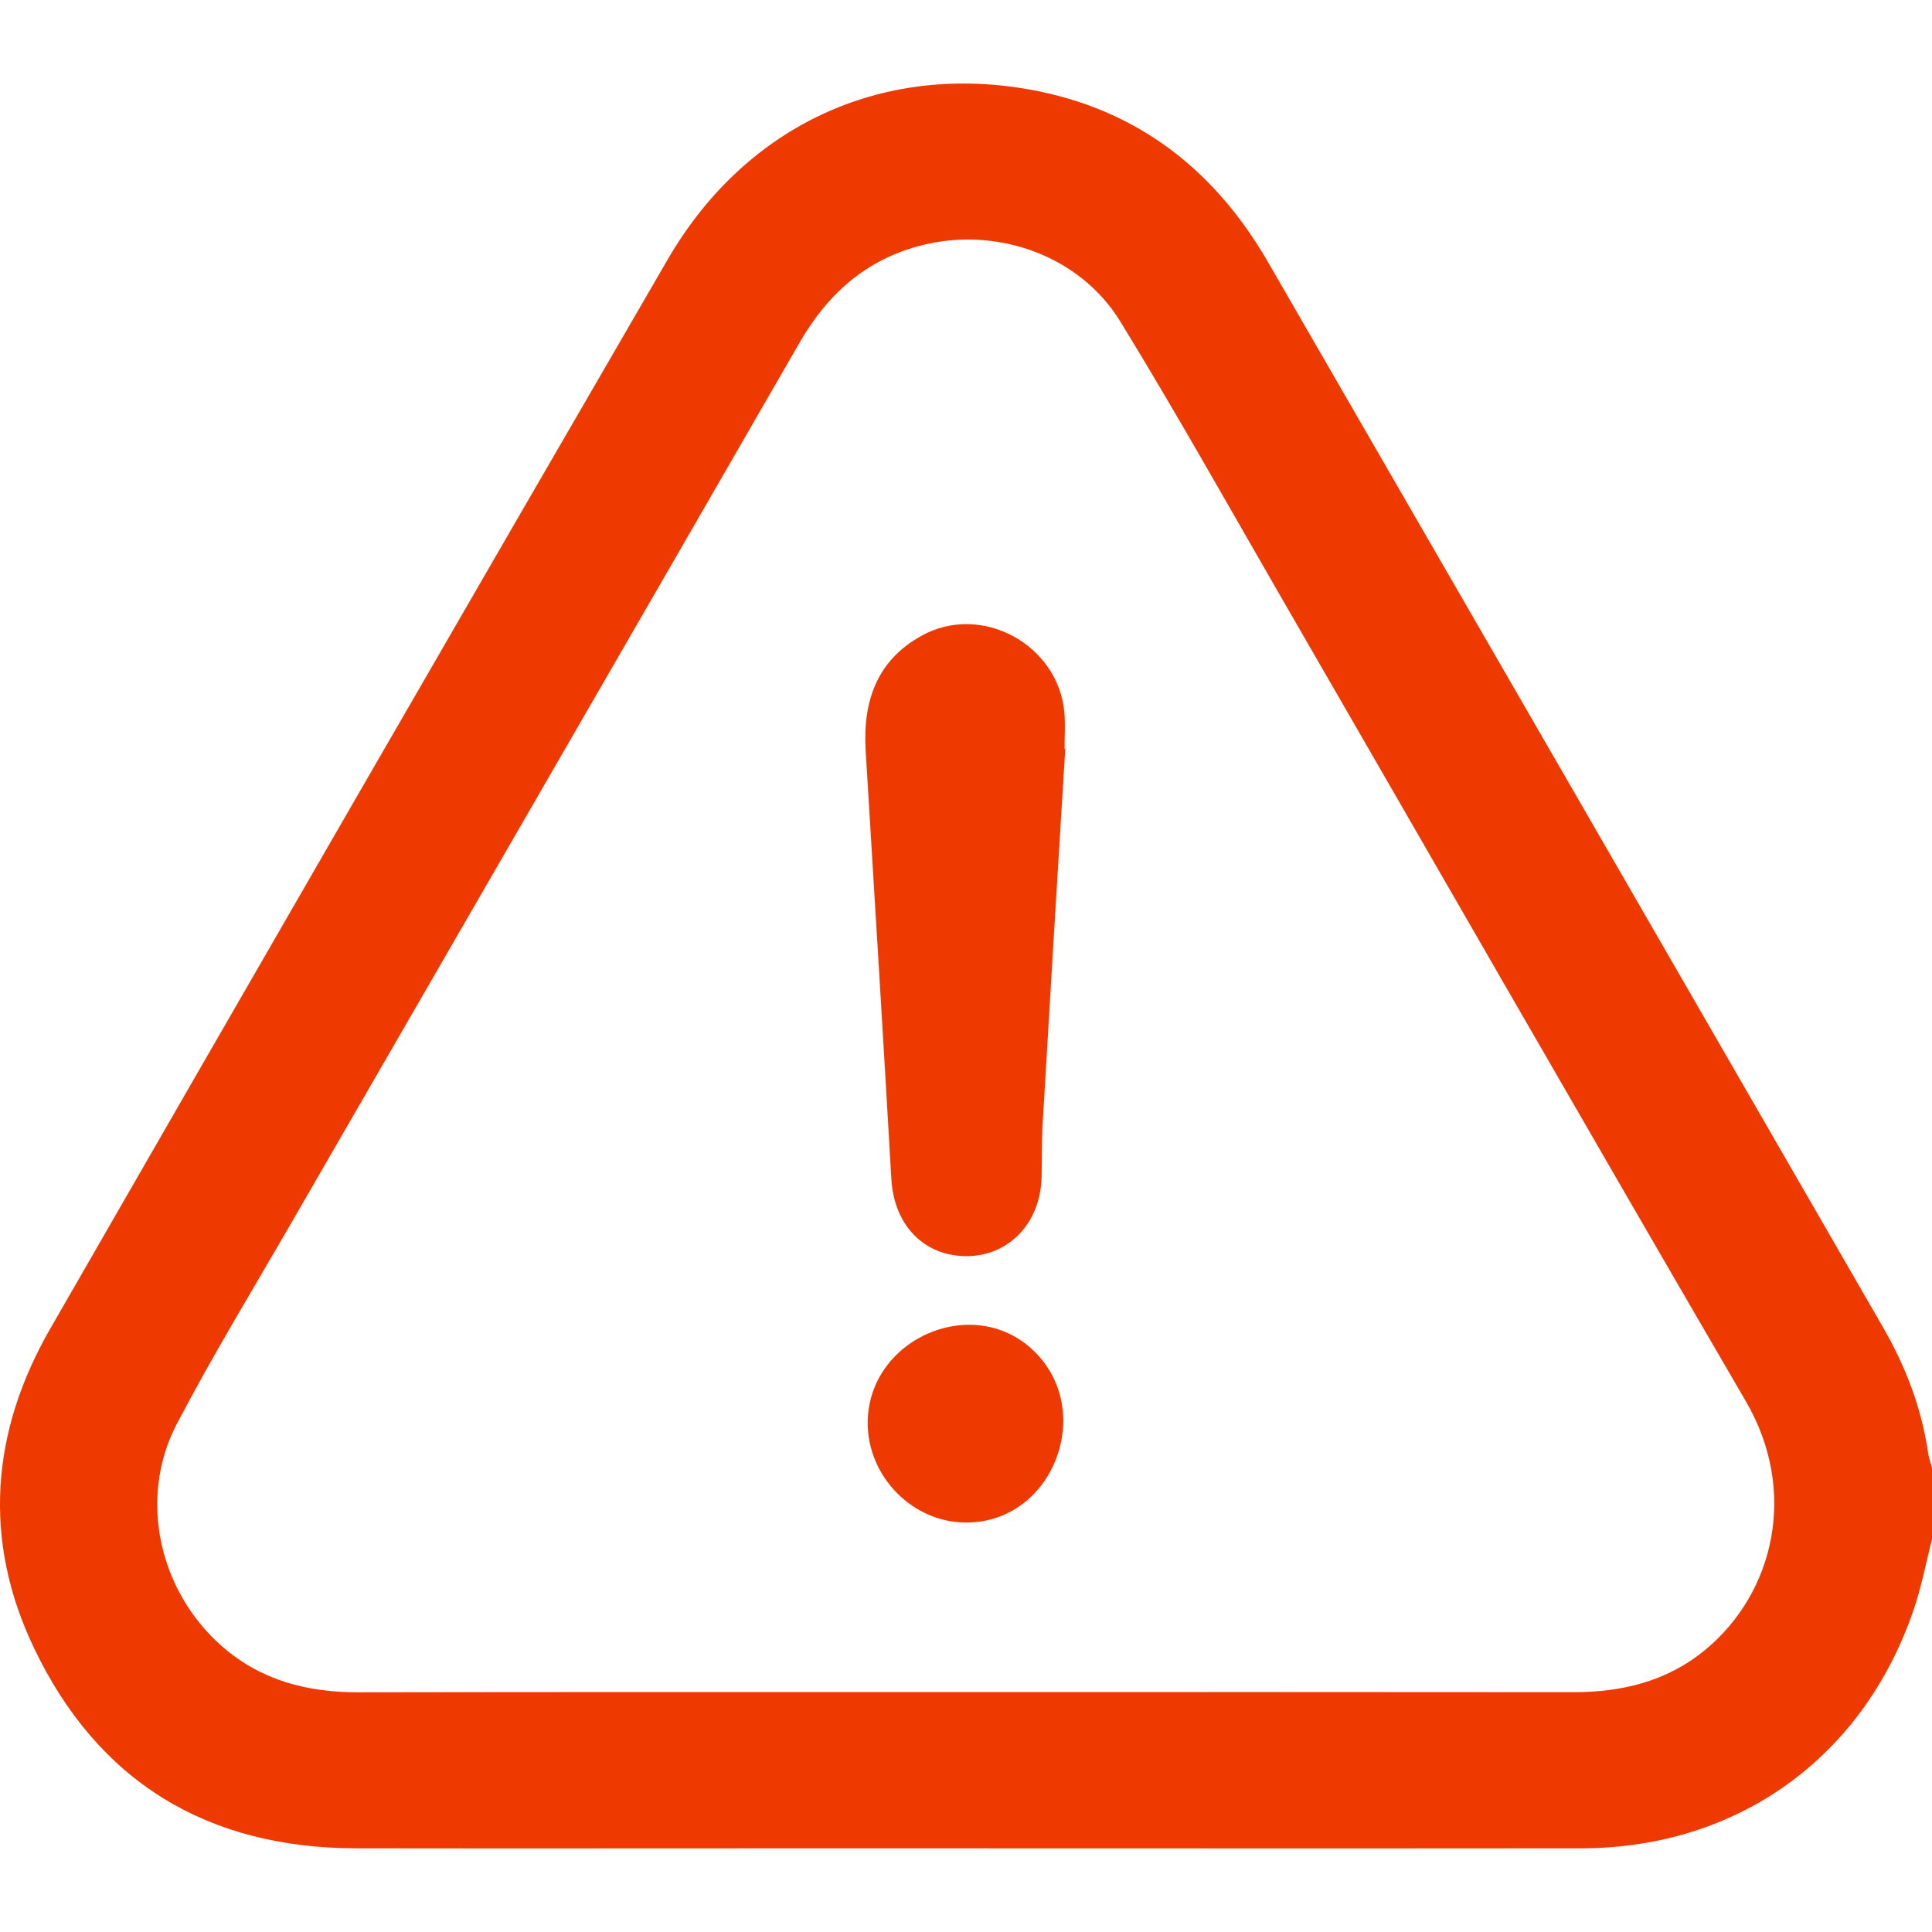 <svg width="16" height="16" viewBox="0 0 16 16" fill="none" xmlns="http://www.w3.org/2000/svg">
<path d="M16 12.747C15.95 12.942 15.913 13.141 15.848 13.331C15.431 14.556 14.39 15.305 13.096 15.307C11.041 15.309 8.985 15.307 6.93 15.307C5.603 15.307 4.277 15.309 2.95 15.307C1.719 15.305 0.812 14.759 0.281 13.647C-0.146 12.753 -0.075 11.857 0.416 11.004C2.115 8.05 3.818 5.098 5.529 2.15C6.155 1.071 7.238 0.548 8.433 0.726C9.359 0.864 10.038 1.368 10.502 2.172C12.199 5.11 13.896 8.047 15.591 10.986C15.78 11.312 15.914 11.659 15.968 12.035C15.974 12.075 15.989 12.114 16 12.153C16 12.351 16 12.549 16 12.747ZM7.995 14.013C9.67 14.013 11.346 14.012 13.022 14.014C13.43 14.015 13.805 13.926 14.125 13.661C14.695 13.188 14.892 12.348 14.458 11.604C13.158 9.373 11.873 7.132 10.581 4.896C10.15 4.149 9.728 3.396 9.277 2.661C8.951 2.13 8.293 1.887 7.686 2.019C7.202 2.125 6.866 2.414 6.622 2.837C5.221 5.268 3.816 7.697 2.413 10.127C2.093 10.681 1.76 11.227 1.464 11.793C1.142 12.409 1.317 13.18 1.842 13.637C2.166 13.919 2.548 14.015 2.967 14.015C4.643 14.012 6.319 14.013 7.995 14.013Z" fill="#EE3A01"/>
<path d="M8.822 6.201C8.759 7.229 8.696 8.256 8.636 9.284C8.626 9.439 8.63 9.596 8.626 9.752C8.616 10.127 8.357 10.4 8.009 10.403C7.653 10.405 7.404 10.147 7.382 9.765C7.314 8.581 7.241 7.398 7.169 6.215C7.145 5.811 7.26 5.47 7.632 5.265C8.128 4.989 8.768 5.339 8.815 5.905C8.823 6.003 8.816 6.102 8.816 6.201C8.818 6.201 8.82 6.201 8.822 6.201Z" fill="#EE3A01"/>
<path d="M7.186 11.783C7.188 11.076 8.088 10.694 8.583 11.209C9.065 11.71 8.714 12.605 8.007 12.609C7.563 12.613 7.185 12.232 7.186 11.783Z" fill="#EE3A01"/>
</svg>

